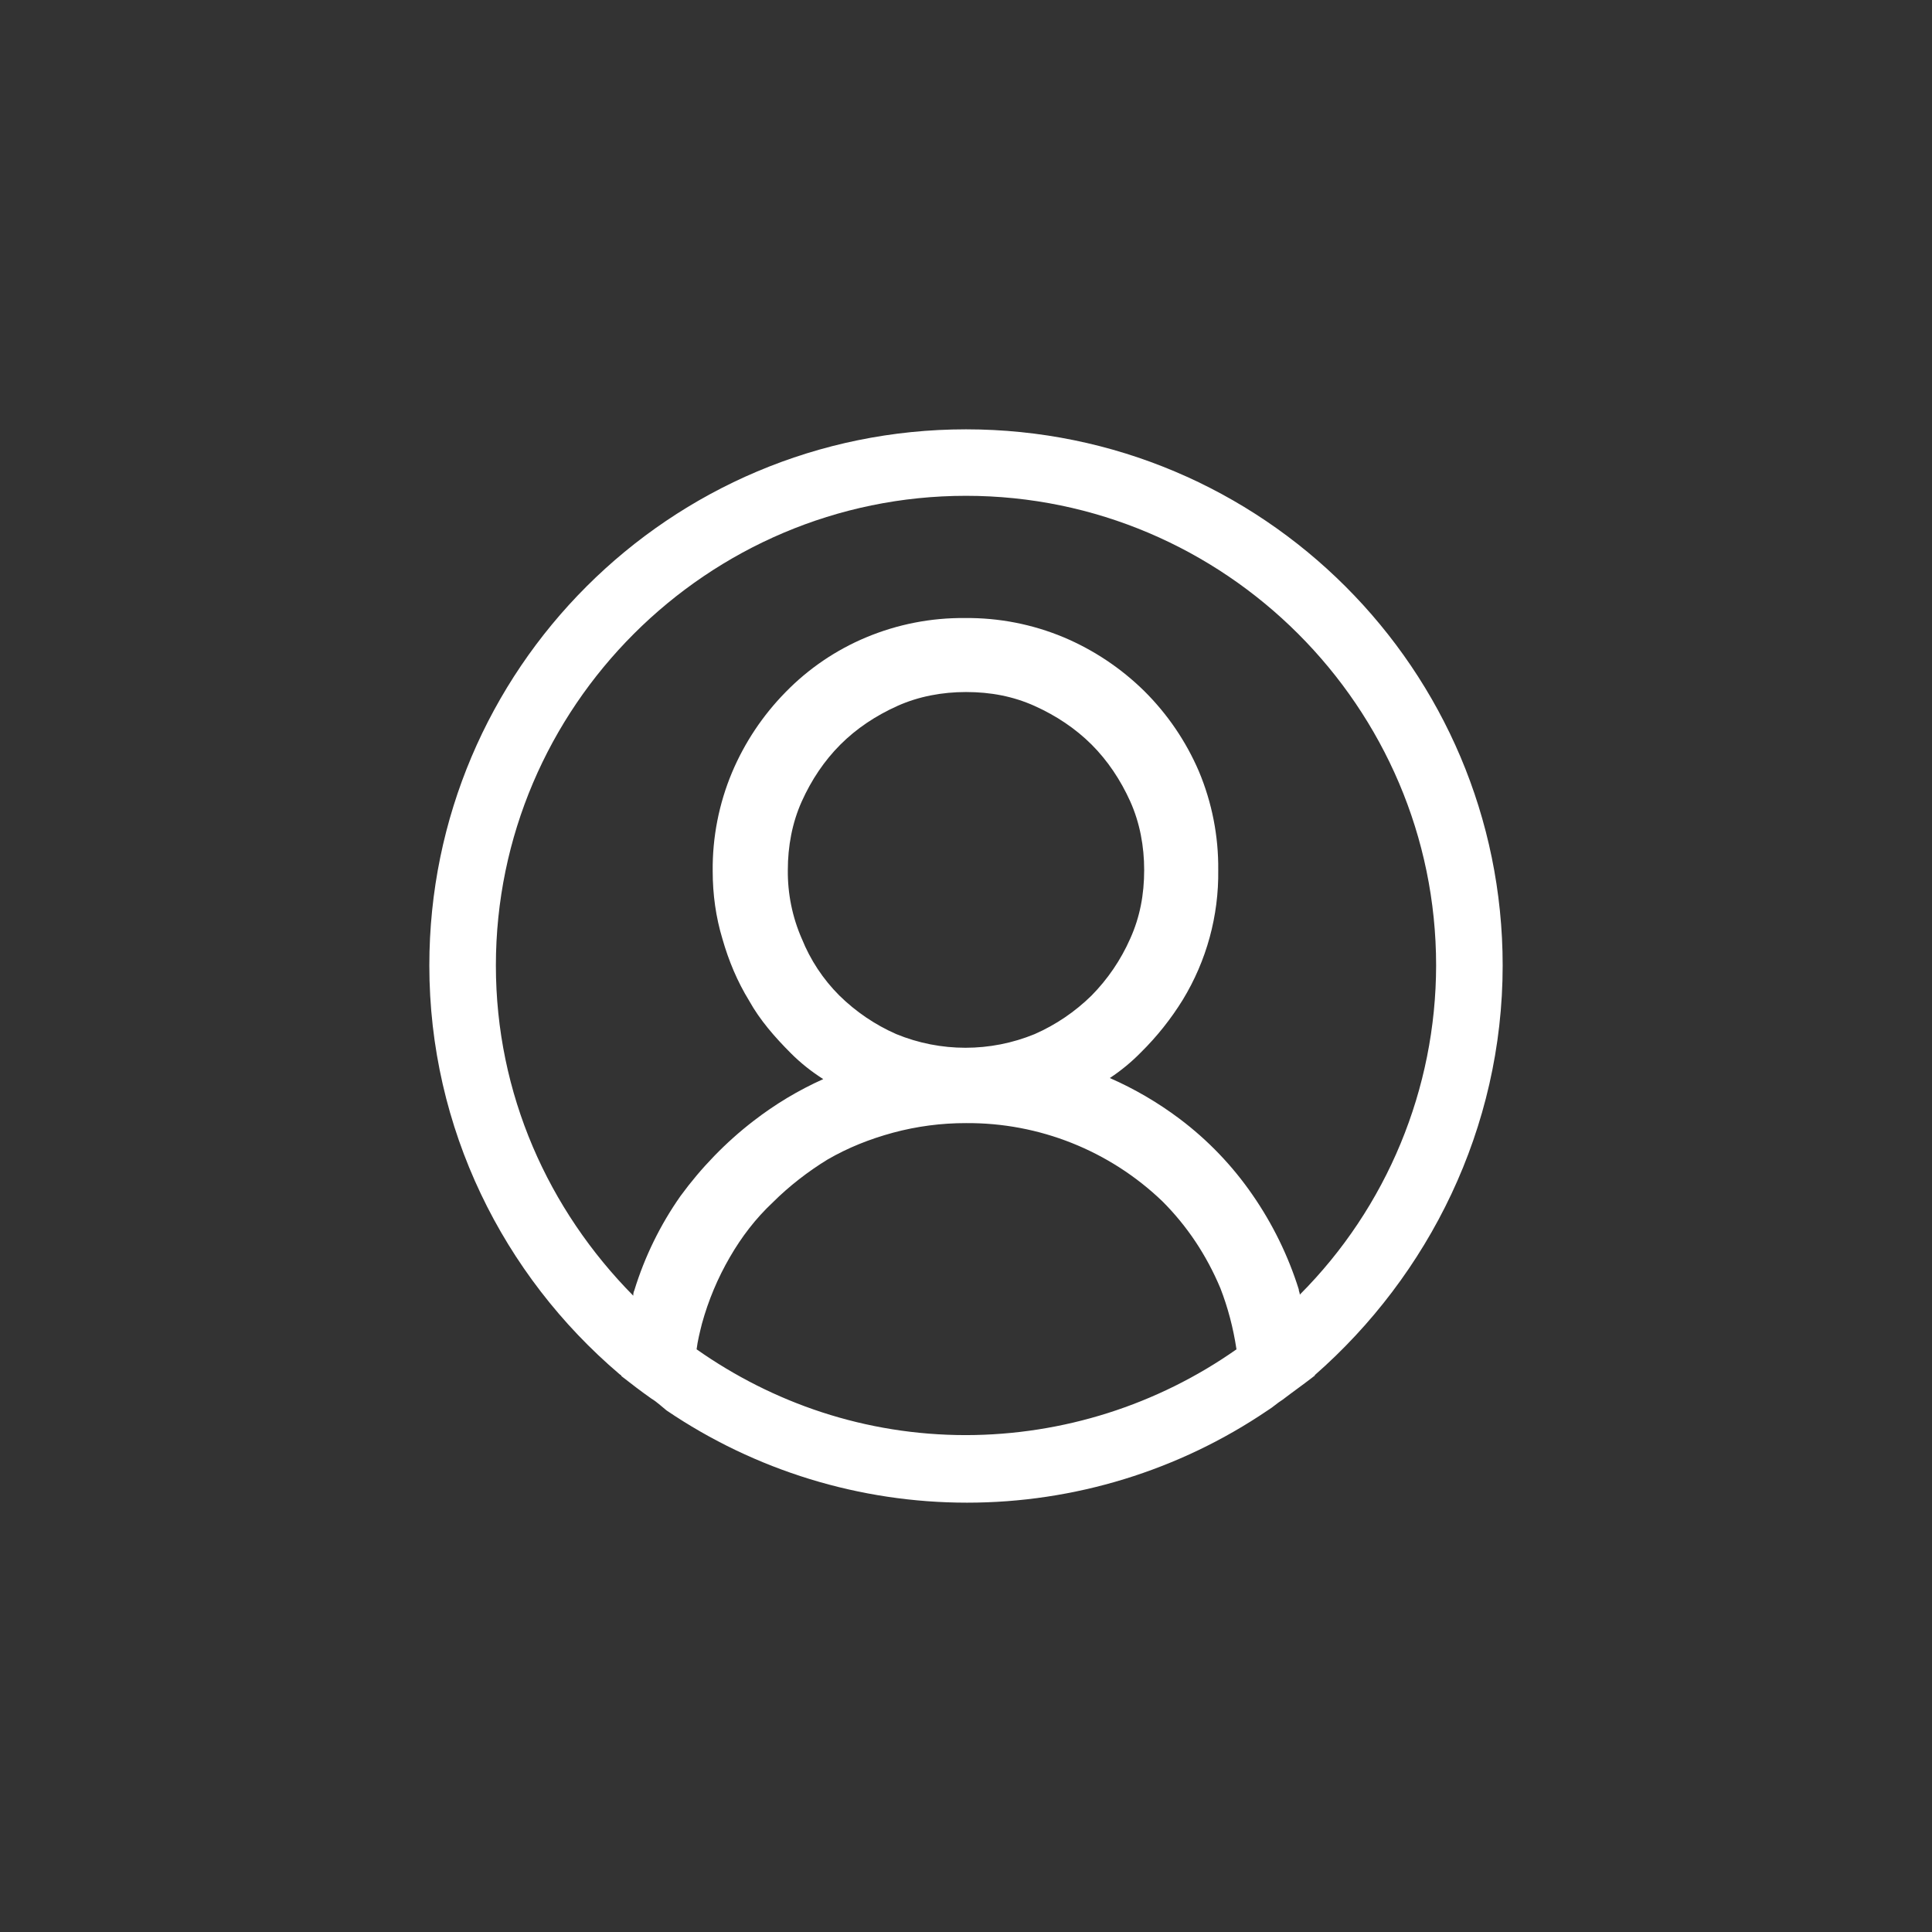 <svg width="144" height="144" xmlns="http://www.w3.org/2000/svg" fill="white"><rect width="100%" height="100%" fill="#333333" stroke="none"/><path d="M112 71.96C112 49.9 94.08 32 72 32S32 49.9 32 71.96C32 84.11 37.52 95.06 46.16 102.41C46.24 102.49 46.32 102.49 46.32 102.57C47.04 103.13 47.76 103.69 48.56 104.25C48.96 104.49 49.28 104.805 49.68 105.125C56.29 109.607 64.094 112.002 72.08 112C80.067 112.002 87.87 109.607 94.48 105.125C94.88 104.885 95.2 104.57 95.6 104.325C96.32 103.77 97.12 103.21 97.84 102.65C97.92 102.57 98 102.57 98 102.49C106.48 95.055 112 84.11 112 71.96ZM72 106.965C64.48 106.965 57.6 104.565 51.92 100.57C52 99.93 52.16 99.295 52.32 98.655C52.797 96.921 53.496 95.255 54.4 93.7C55.28 92.18 56.32 90.82 57.6 89.62C58.8 88.42 60.24 87.305 61.68 86.425C63.2 85.545 64.8 84.905 66.56 84.425C68.334 83.947 70.163 83.707 72 83.71C77.453 83.671 82.706 85.763 86.64 89.54C88.48 91.38 89.92 93.54 90.96 96.015C91.52 97.455 91.92 98.975 92.16 100.57C86.256 104.721 79.217 106.954 72 106.965ZM59.76 69.965C59.055 68.351 58.701 66.606 58.72 64.845C58.72 63.09 59.04 61.33 59.76 59.73C60.48 58.13 61.44 56.695 62.64 55.495C63.84 54.295 65.28 53.34 66.88 52.62C68.48 51.9 70.24 51.58 72 51.58C73.84 51.58 75.52 51.9 77.12 52.62C78.72 53.34 80.16 54.3 81.36 55.495C82.56 56.695 83.52 58.135 84.24 59.73C84.96 61.33 85.28 63.09 85.28 64.845C85.28 66.685 84.96 68.365 84.24 69.96C83.545 71.536 82.569 72.973 81.36 74.2C80.133 75.407 78.696 76.382 77.12 77.075C73.814 78.434 70.106 78.434 66.8 77.075C65.224 76.382 63.787 75.407 62.56 74.2C61.349 72.991 60.397 71.548 59.76 69.96ZM96.88 96.495C96.88 96.335 96.8 96.255 96.8 96.095C96.013 93.592 94.853 91.222 93.36 89.065C91.865 86.892 90.028 84.975 87.92 83.39C86.31 82.179 84.565 81.159 82.72 80.35C83.559 79.796 84.337 79.154 85.04 78.435C86.233 77.257 87.28 75.942 88.16 74.515C89.932 71.604 90.847 68.252 90.8 64.845C90.825 62.323 90.335 59.822 89.36 57.495C88.398 55.253 87.012 53.218 85.28 51.5C83.55 49.8 81.514 48.443 79.28 47.5C76.95 46.527 74.445 46.039 71.92 46.065C69.394 46.04 66.89 46.53 64.56 47.505C62.306 48.446 60.266 49.832 58.56 51.58C56.86 53.308 55.503 55.342 54.56 57.575C53.585 59.902 53.095 62.403 53.12 64.925C53.12 66.685 53.36 68.365 53.84 69.96C54.32 71.64 54.96 73.16 55.84 74.595C56.64 76.035 57.76 77.315 58.96 78.515C59.68 79.235 60.48 79.87 61.36 80.43C59.509 81.26 57.764 82.308 56.16 83.55C54.08 85.15 52.24 87.065 50.72 89.145C49.211 91.293 48.05 93.666 47.28 96.175C47.2 96.335 47.2 96.495 47.2 96.575C40.88 90.18 36.96 81.55 36.96 71.96C36.96 52.7 52.72 36.955 72 36.955S107.04 52.7 107.04 71.96C107.029 81.16 103.377 89.981 96.88 96.495Z"></path></svg>